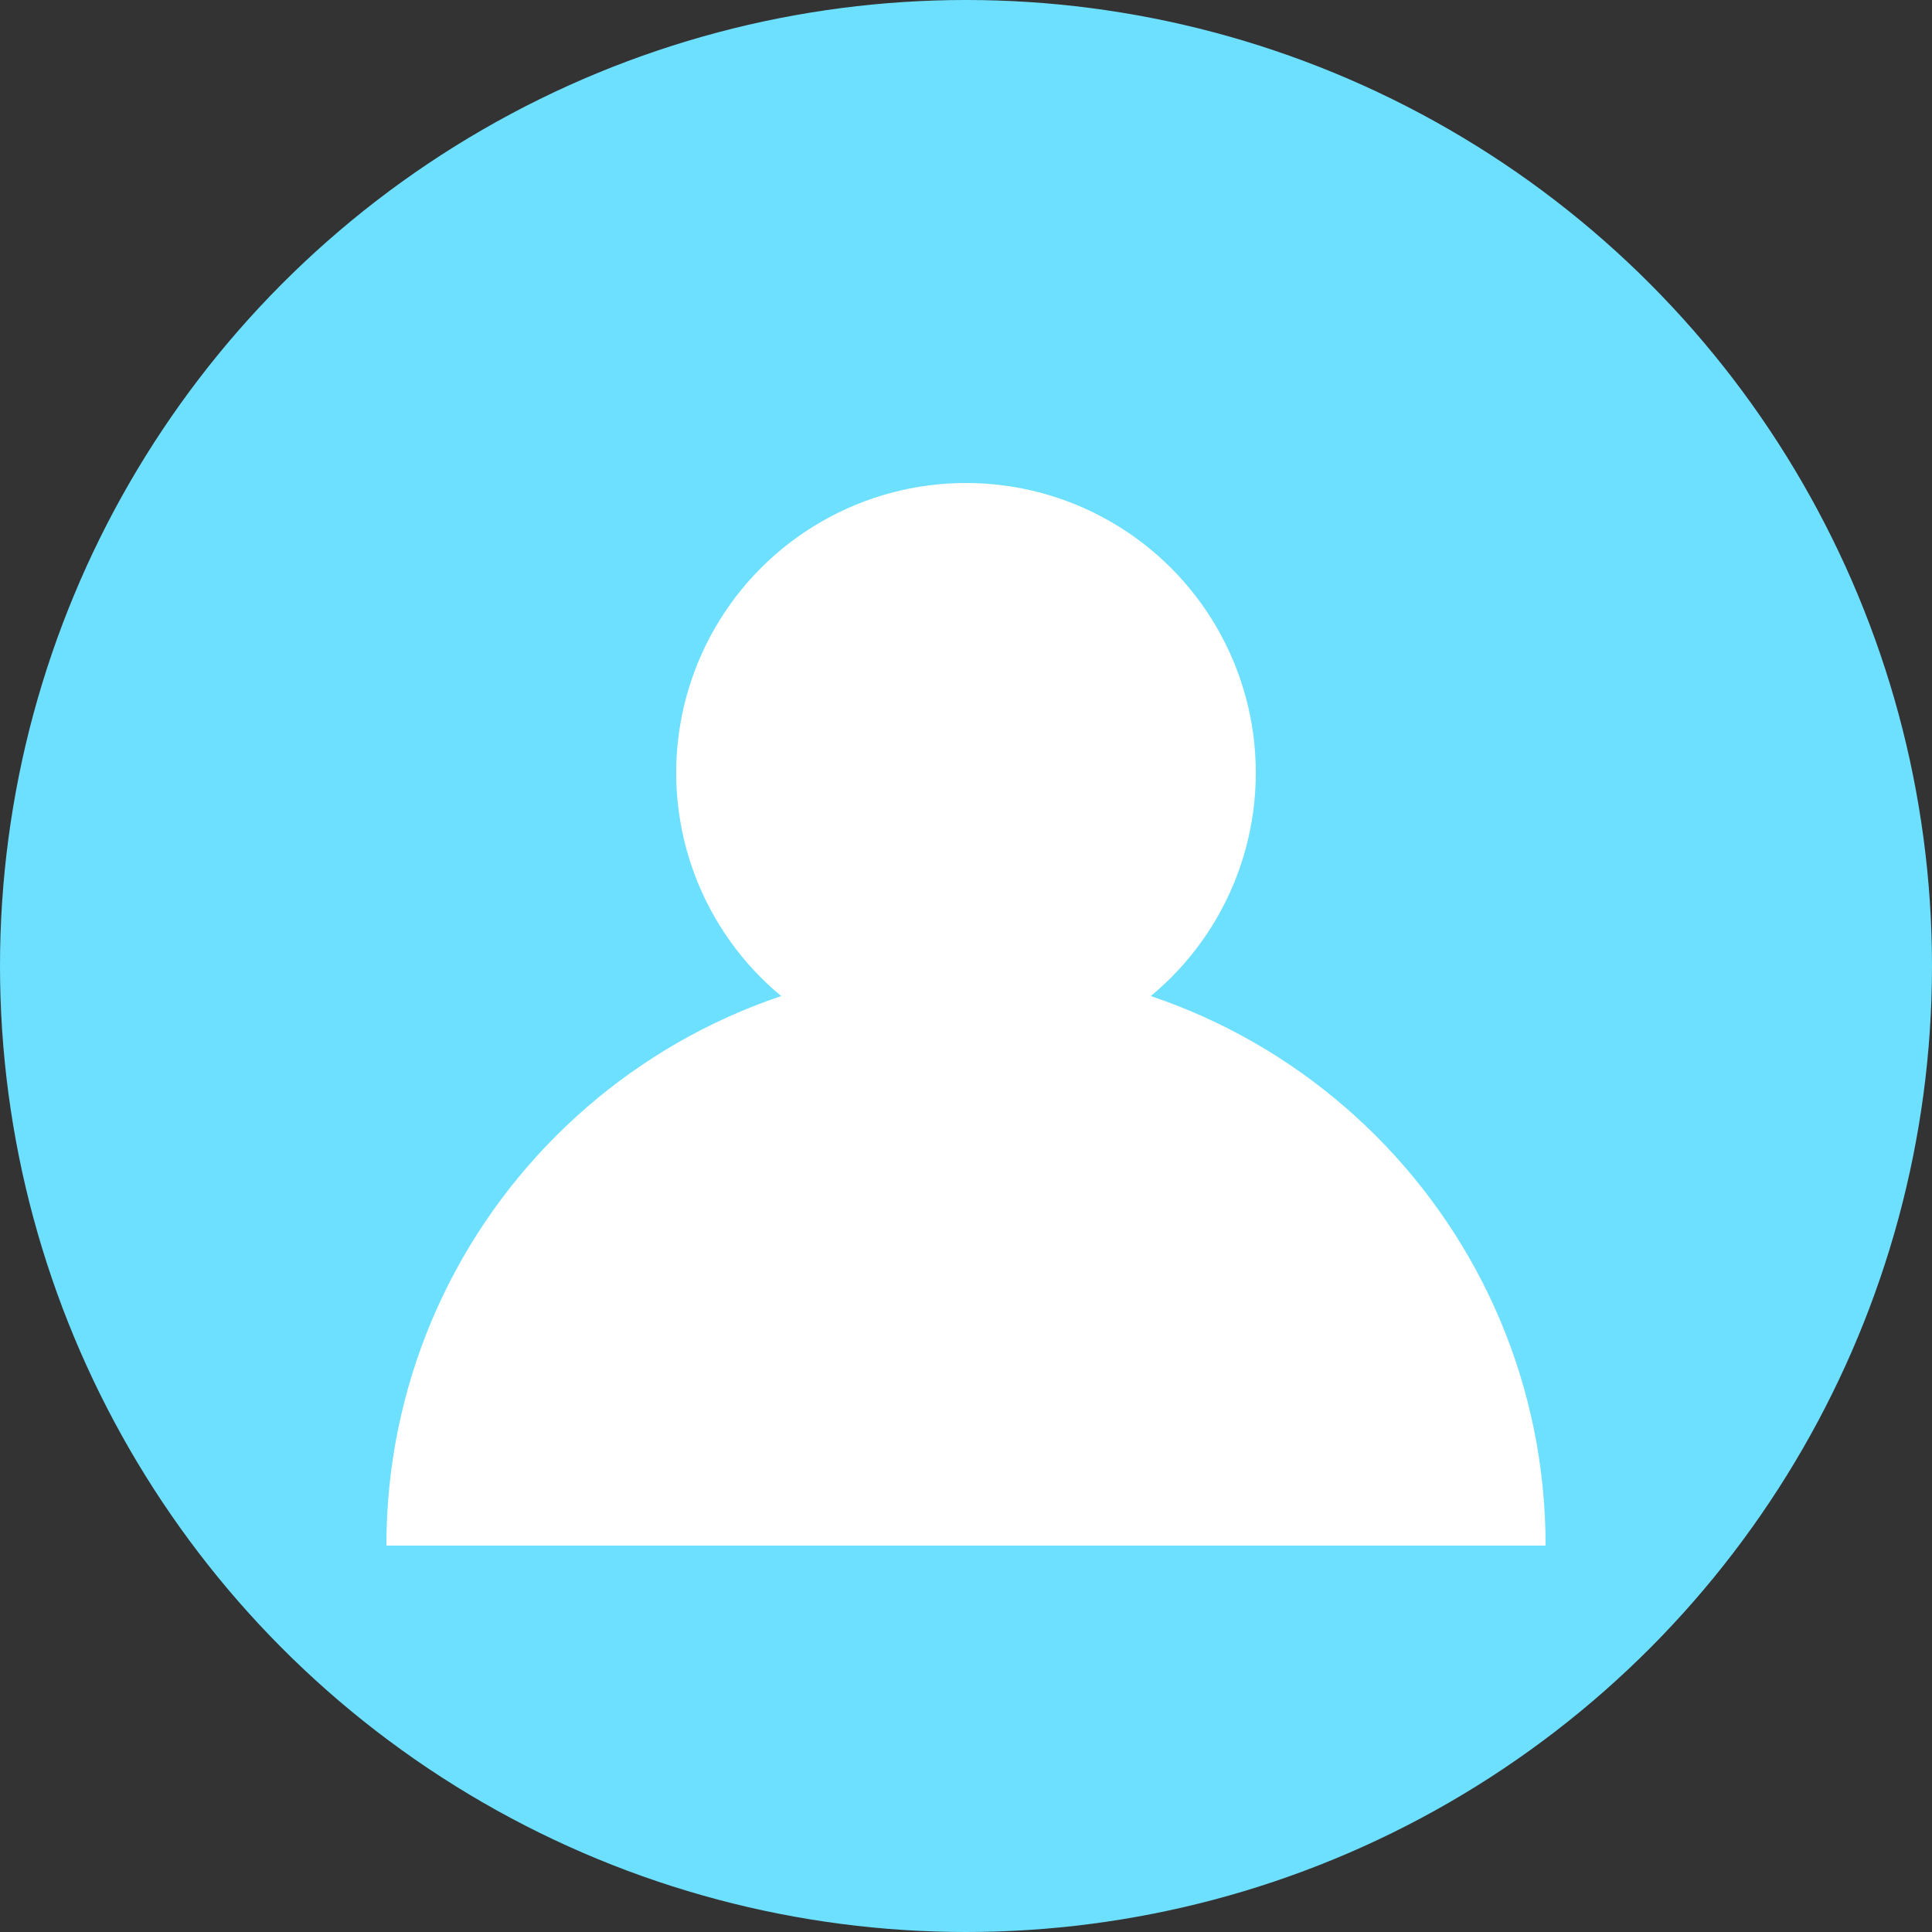 <svg width="40" height="40" viewBox="0 0 40 40" fill="none" xmlns="http://www.w3.org/2000/svg">
  <rect x="0" y="0" width="40" height="40" fill="#333333" stroke="none"/>
  <circle cx="20" cy="20" r="20" fill="#6ee0ff"/>
  <circle cx="20" cy="16" r="6" fill="white"/>
  <path d="M8 32c0-6.627 5.373-12 12-12s12 5.373 12 12" fill="white"/>
</svg>